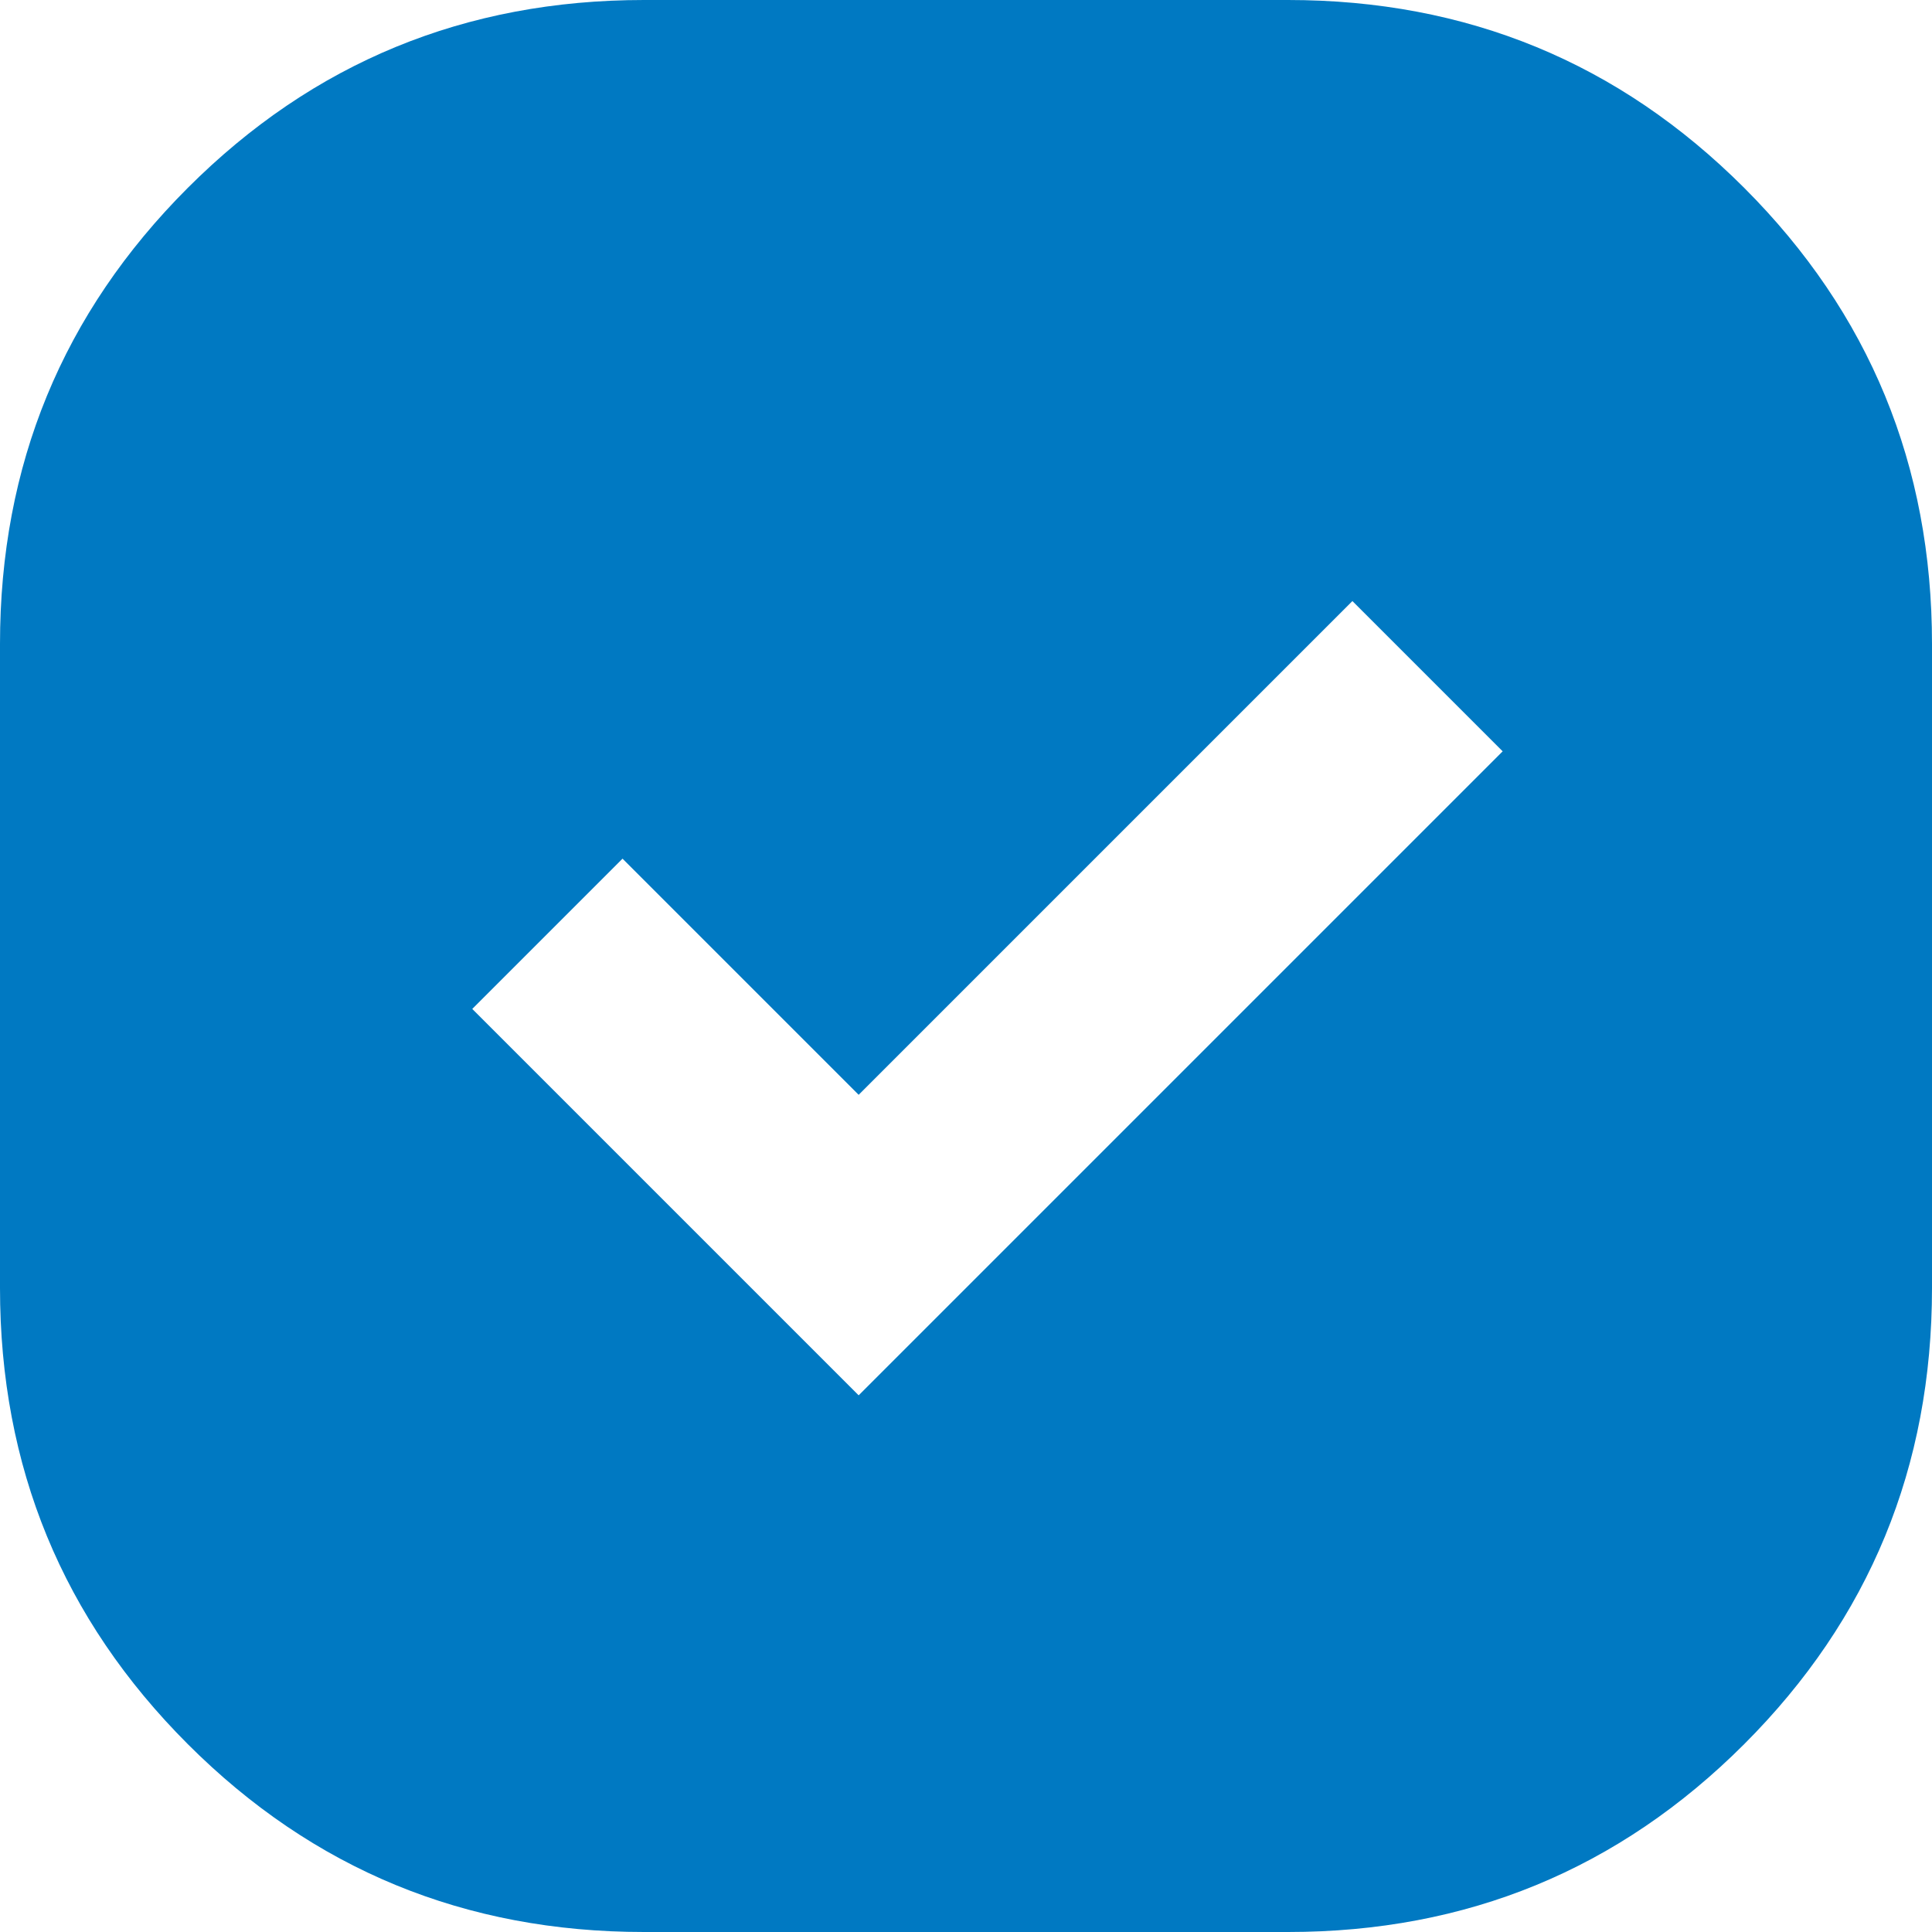 <svg width="18" height="18" viewBox="0 0 18 18" fill="none" xmlns="http://www.w3.org/2000/svg">
<path d="M6 18C4.333 18 2.917 17.417 1.75 16.25C0.583 15.083 0 13.667 0 12V6C0 4.333 0.583 2.917 1.75 1.75C2.917 0.583 4.333 0 6 0H12C13.667 0 15.083 0.583 16.25 1.75C17.417 2.917 18 4.333 18 6V12C18 13.667 17.417 15.083 16.25 16.25C15.083 17.417 13.667 18 12 18H6ZM8 13L14 7L12.6 5.6L8 10.2L5.8 8L4.4 9.4L8 13Z" fill="#0079C2"/>
</svg>
